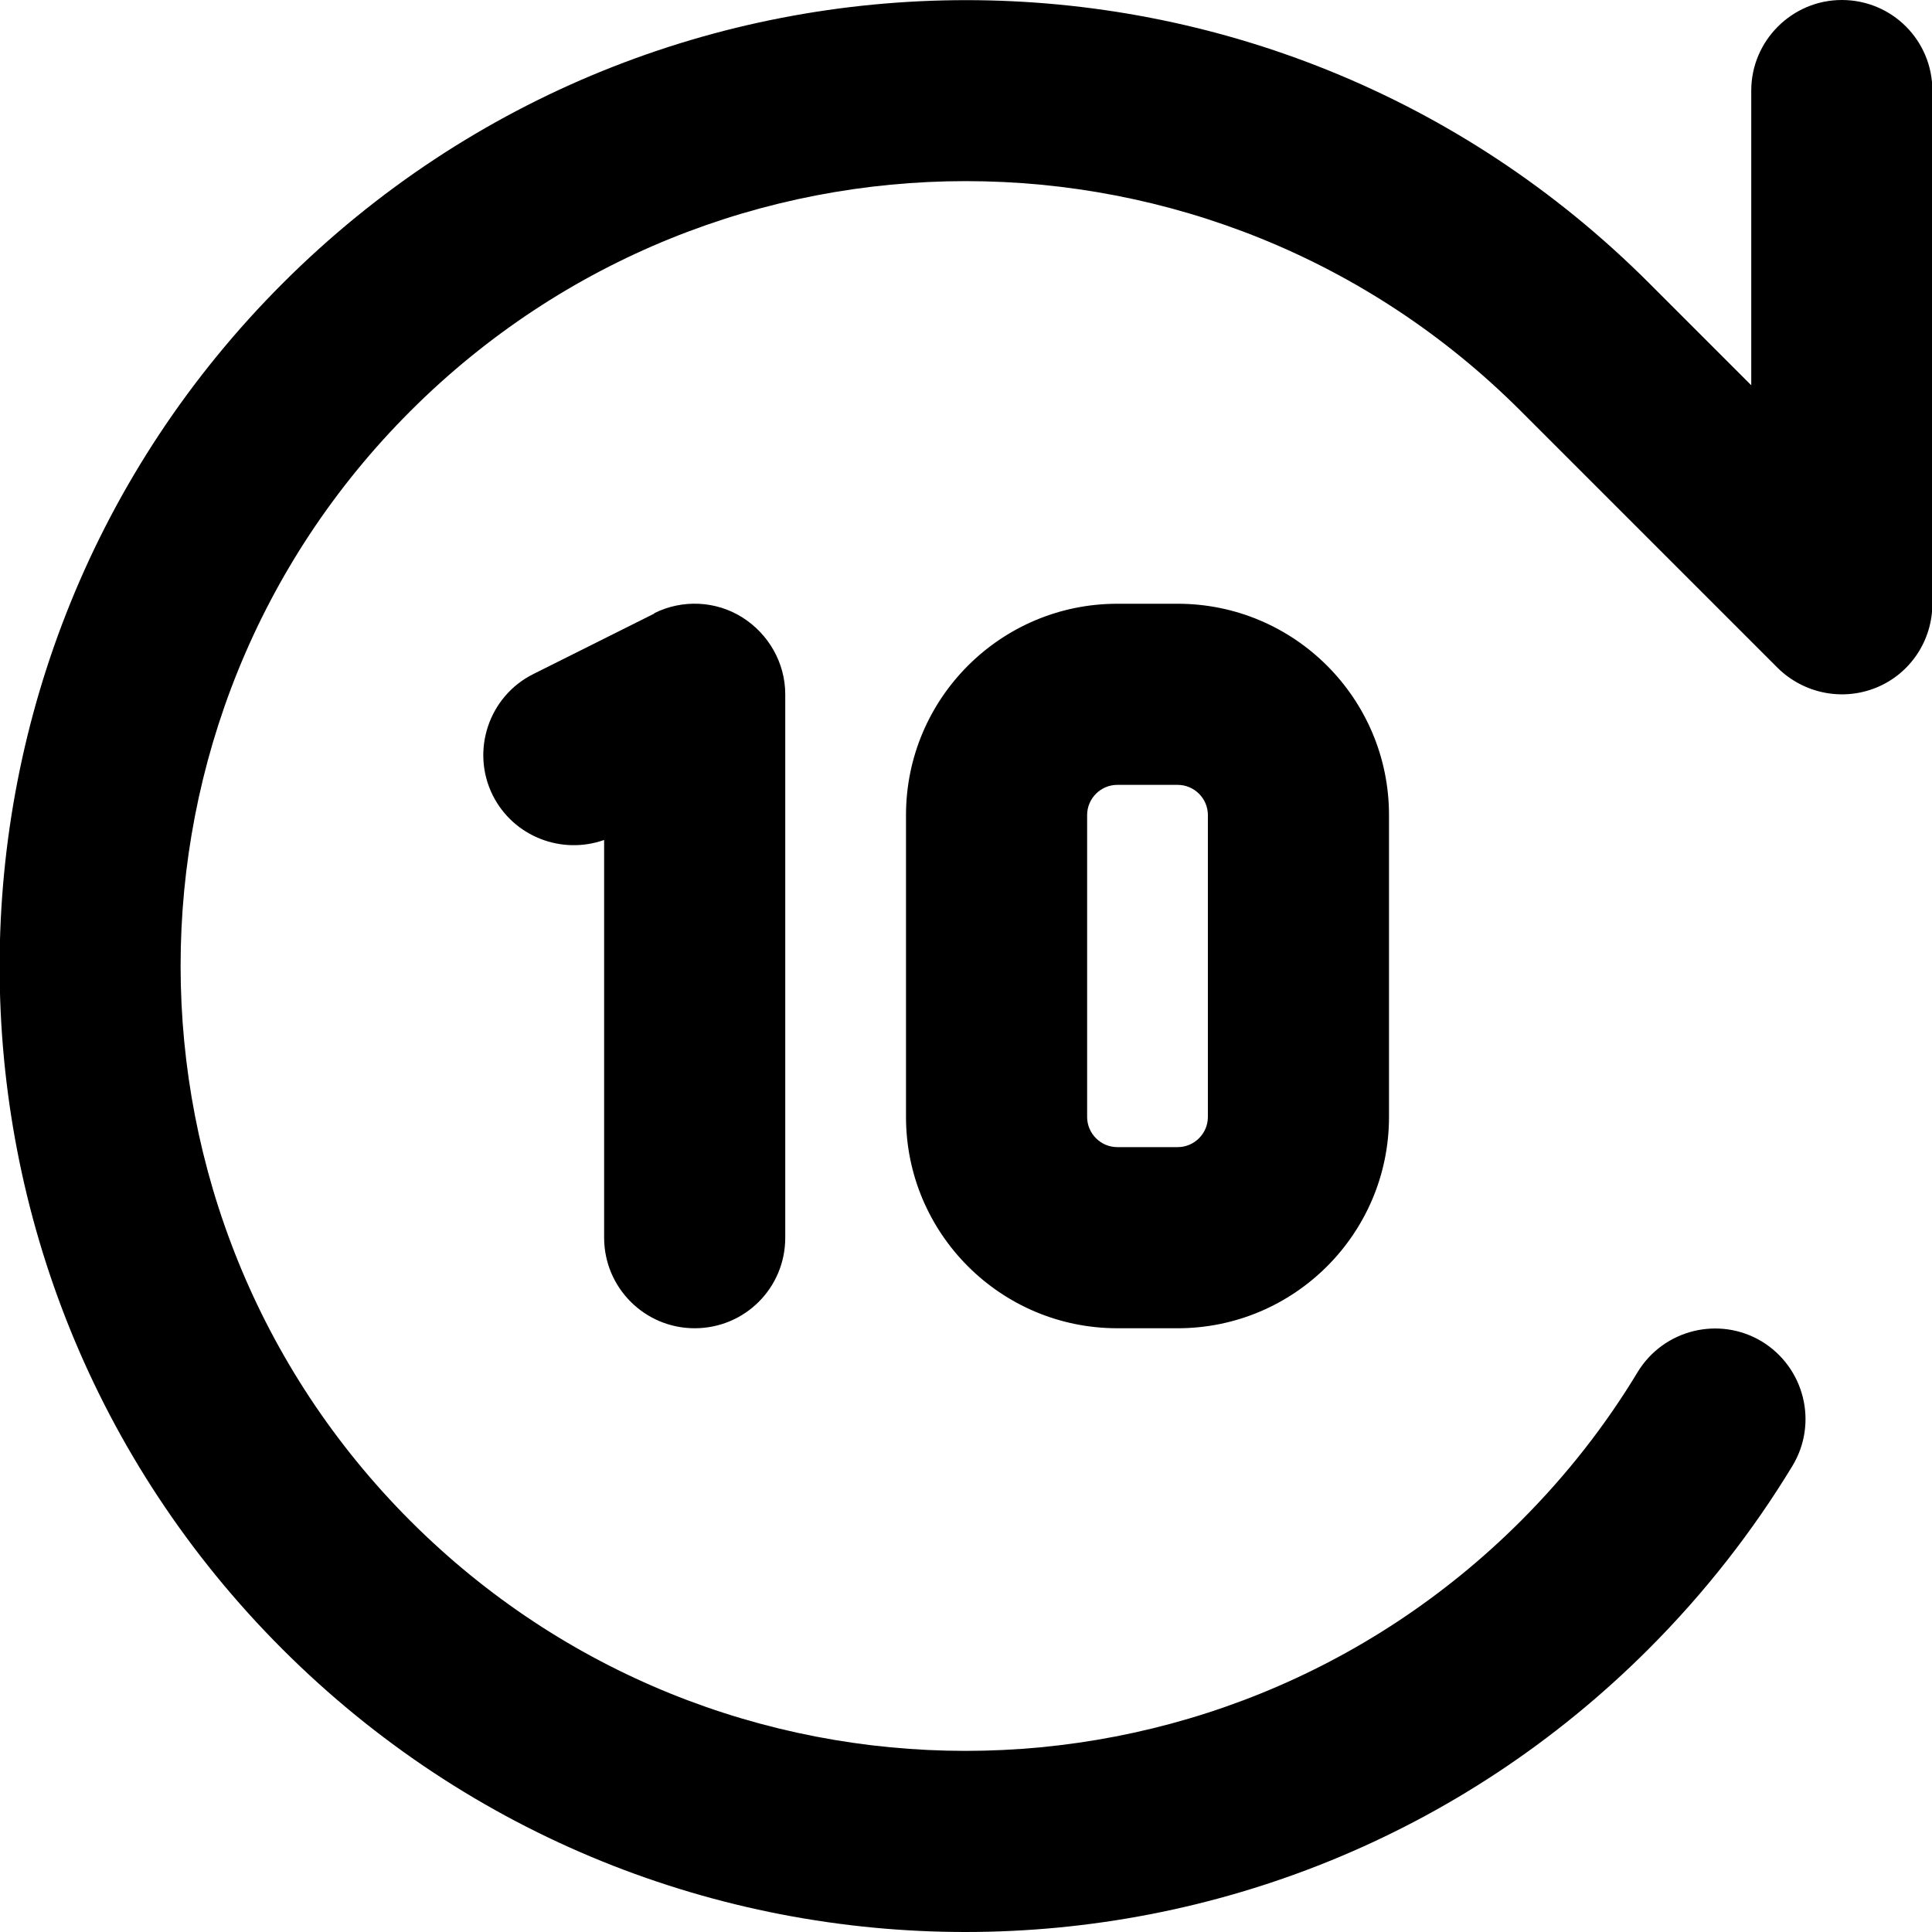 <svg fill="currentColor" xmlns="http://www.w3.org/2000/svg" viewBox="0 0 512 512"><!--! Font Awesome Pro 7.1.0 by @fontawesome - https://fontawesome.com License - https://fontawesome.com/license (Commercial License) Copyright 2025 Fonticons, Inc. --><path opacity=".4" fill="currentColor" d=""/><path fill="currentColor" d="M488.1 0c13.3 0 24 10.7 24 24l0 136c0 9.7-5.8 18.5-14.8 22.2s-19.3 1.6-26.2-5.2l-68.1-68.1c-81.2-81.2-212.9-81.2-294.2 0s-81.2 213 0 294.2c81.2 81.2 212.9 81.2 294.2 0 12.2-12.2 22.5-25.4 31-39.5 6.9-11.3 21.6-14.9 32.9-8.1 11.3 6.9 15 21.6 8.1 33-10.5 17.3-23.2 33.6-38.1 48.5-100 100-262.1 100-362.1 0S-25 174.9 75 75 337-25 437 75l27.1 27.1 0-78.1c0-13.2 10.8-24 24-24zM173.4 162.5c7.4-3.7 16.3-3.3 23.3 1.1s11.4 12.1 11.4 20.4l0 144c0 13.3-10.7 24-24 24s-24-10.8-24-24l0-105.4c-11.3 4-24-.9-29.5-11.8-5.9-11.8-1.1-26.3 10.8-32.2l32-16zM312.1 160c30.9 0 56 25.1 56 56l0 80c0 30.9-25.1 56-56 56l-16 0c-30.9 0-56-25.1-56-56l0-80c0-30.9 25.1-56 56-56l16 0zm-16 48c-4.4 0-8 3.6-8 8l0 80c0 4.4 3.6 8 8 8l16 0c4.4 0 8-3.6 8-8l0-80c0-4.4-3.6-8-8-8l-16 0z"/></svg>